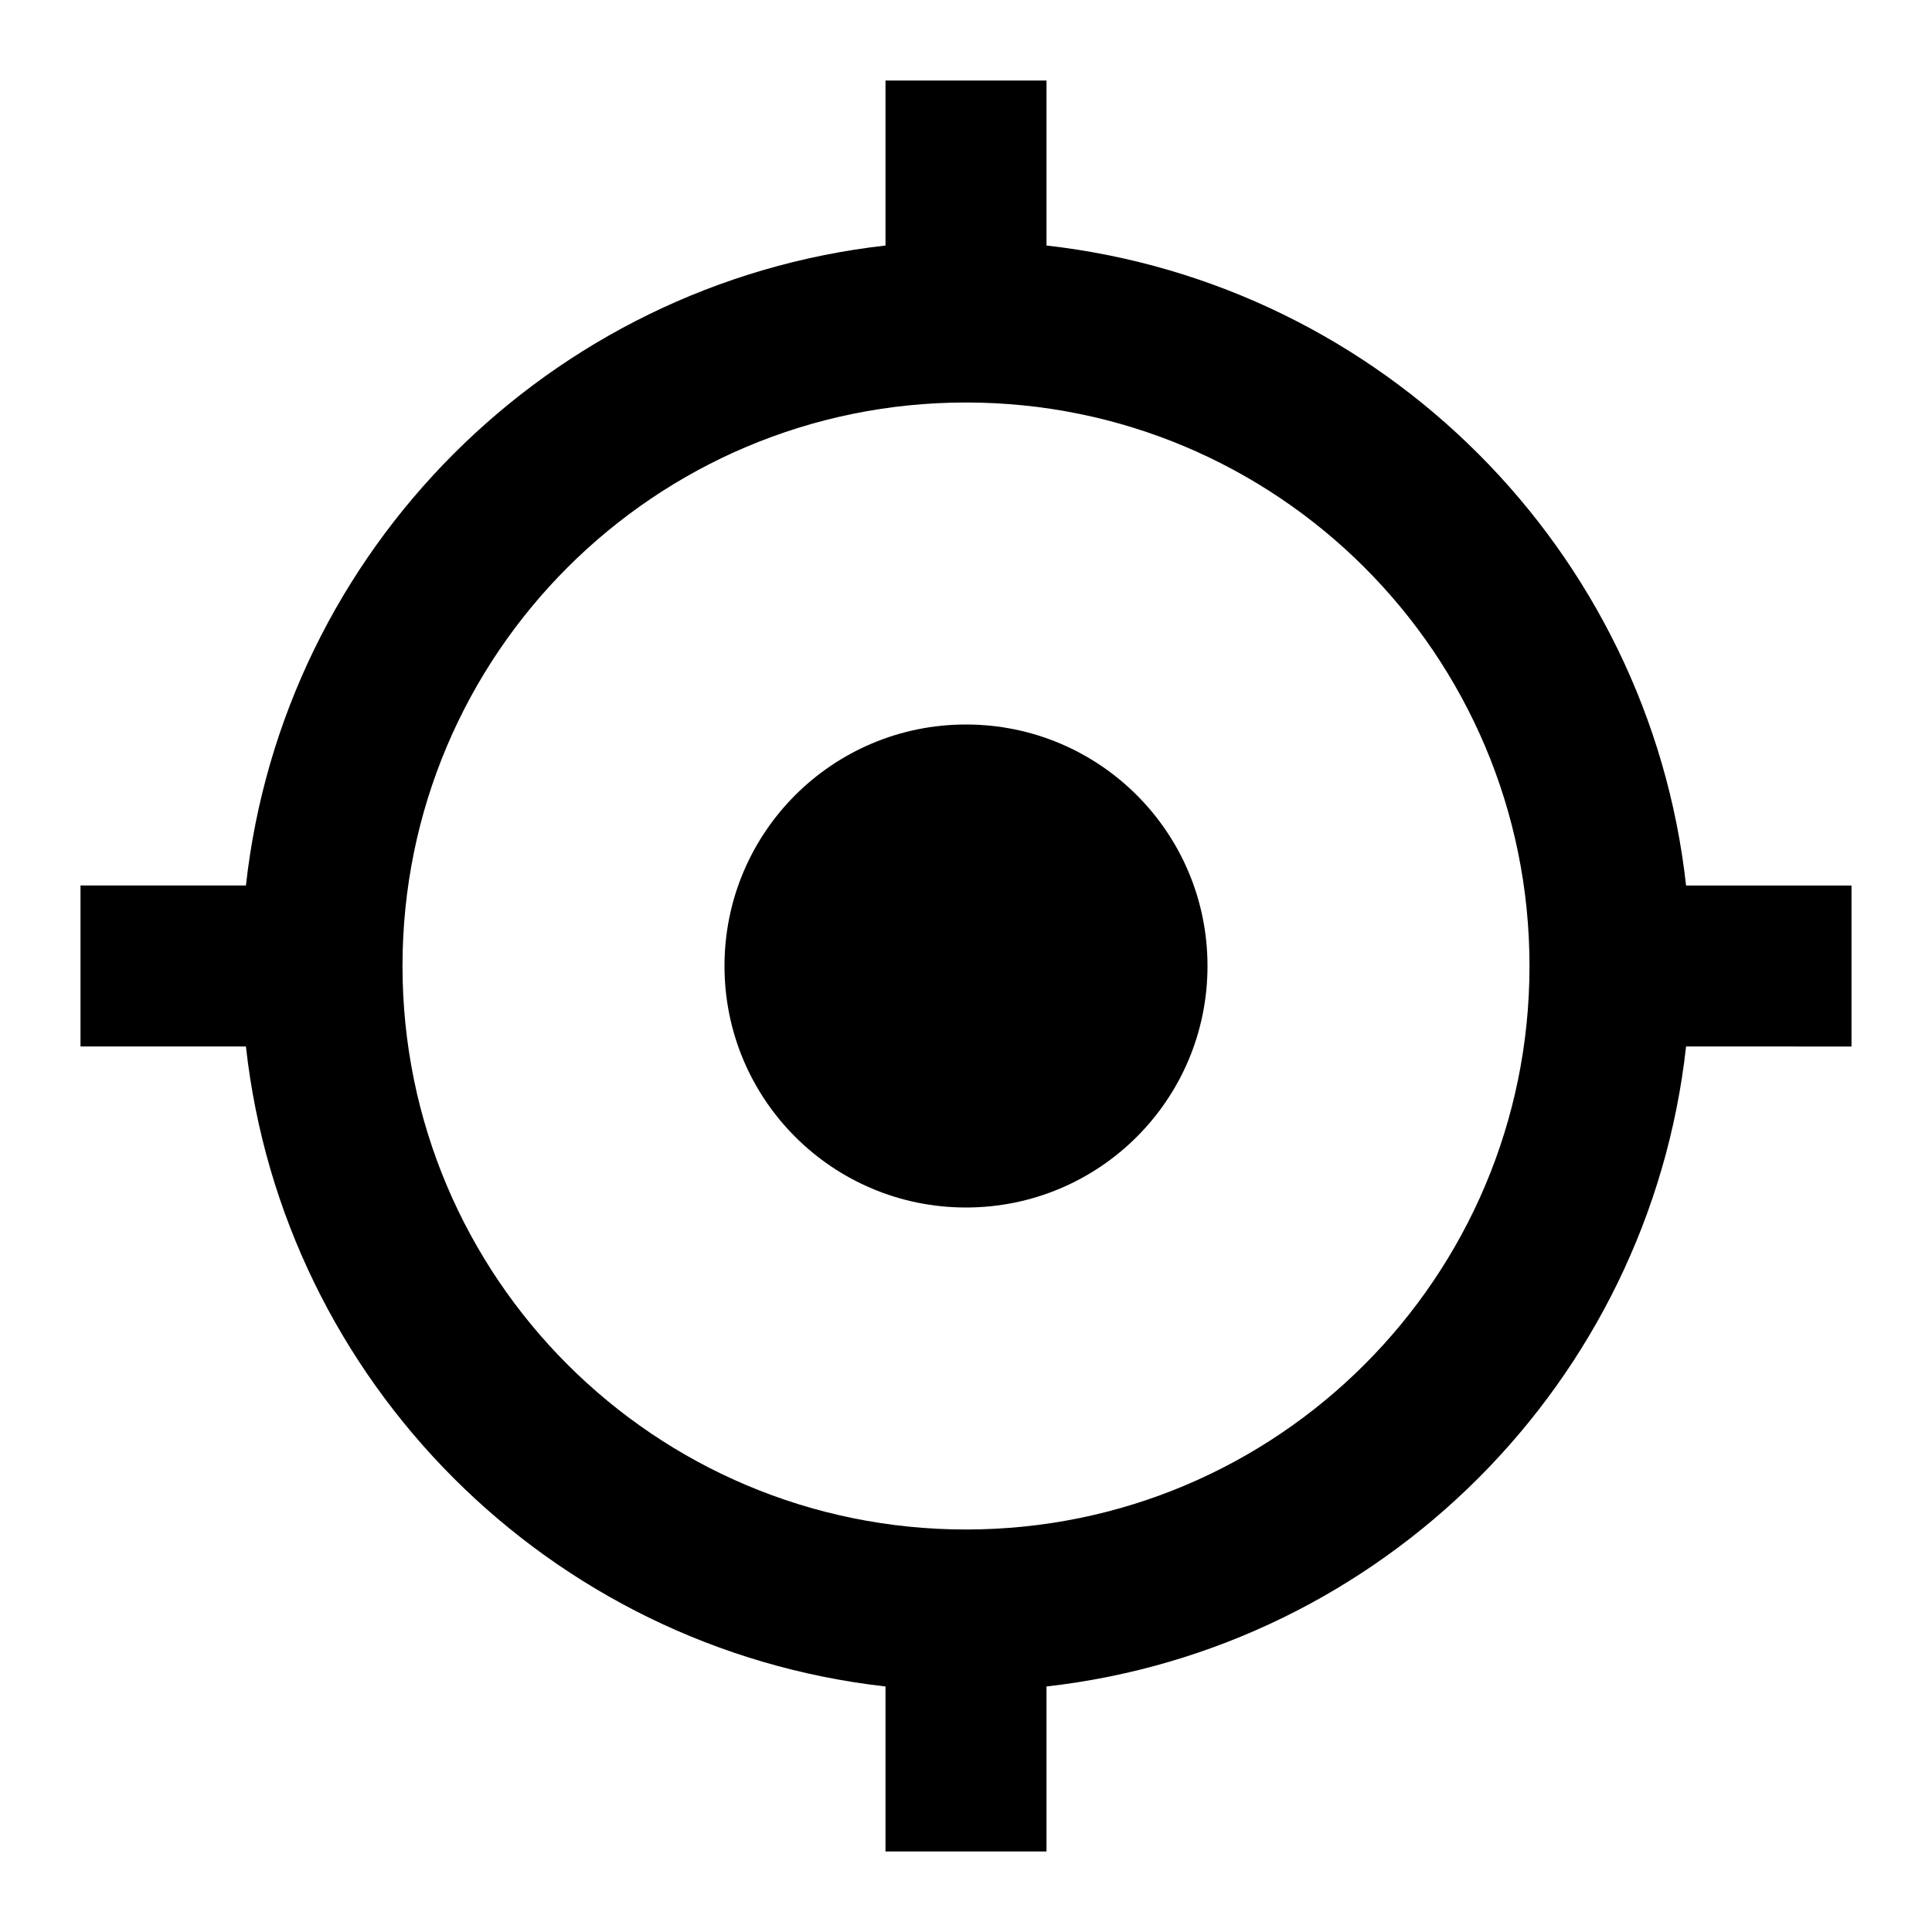 <?xml version="1.0" encoding="UTF-8"?>
<svg xmlns="http://www.w3.org/2000/svg" width="24" height="24" viewBox="0 0 24 24">
    <path d="M20.945 11C20.484 6.83 17.172 3.52 13 3.05V1h-2v2.05C6.828 3.52 3.516 6.83 3.055 11H1v2h2.055c.461 4.17 3.773 7.48 7.945 7.95V23h2v-2.05c4.172-.47 7.484-3.78 7.945-7.95H23v-2h-2.055ZM12 19c-3.866 0-7-3.13-7-7s3.134-7 7-7 7 3.13 7 7-3.134 7-7 7Zm3-7c0 1.66-1.343 3-3 3s-3-1.34-3-3 1.343-3 3-3 3 1.34 3 3Z"/>
</svg>
